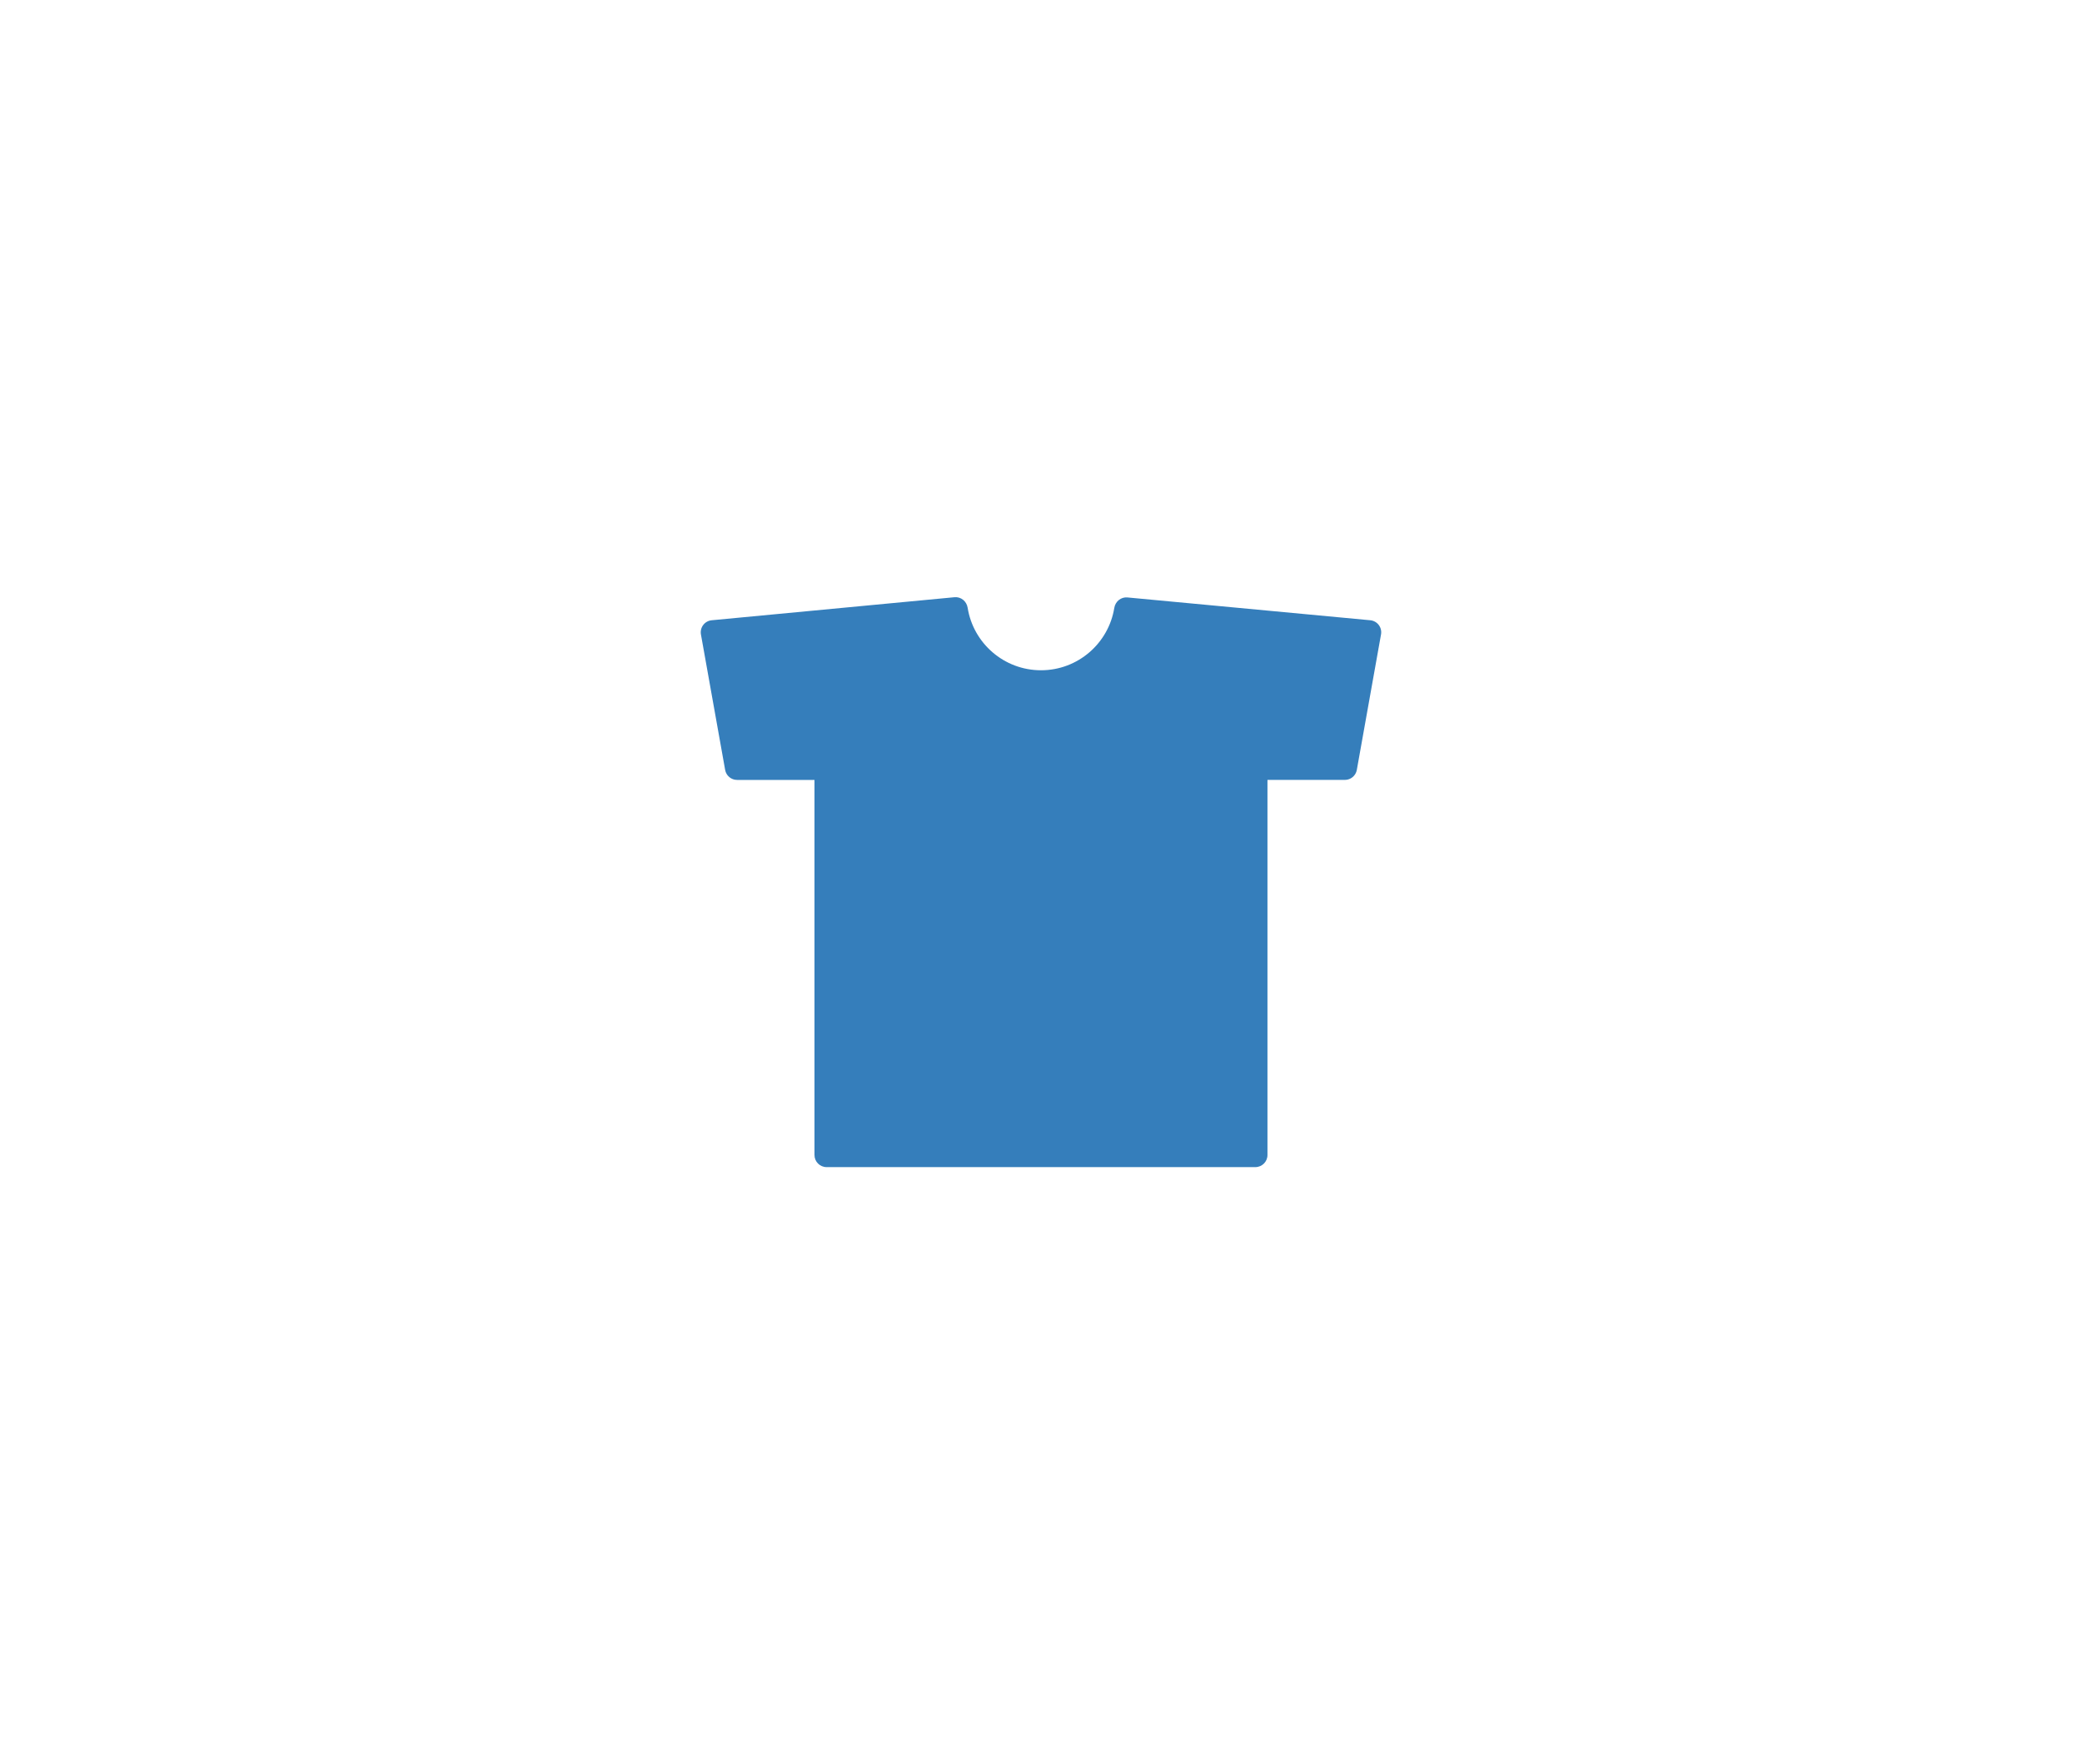 <?xml version="1.0" encoding="utf-8"?>
<!-- Generator: Adobe Illustrator 19.1.0, SVG Export Plug-In . SVG Version: 6.00 Build 0)  -->
<svg version="1.1" id="Layer_1" xmlns="http://www.w3.org/2000/svg" xmlns:xlink="http://www.w3.org/1999/xlink" x="0px" y="0px"
	 width="262px" height="222px" viewBox="0 0 262 222" enable-background="new 0 0 262 222" xml:space="preserve">
<path fill="#357EBB" d="M173.506,78.644c-0.257-0.339-0.643-0.555-1.066-0.596l-30.562-2.871c-0.816-0.077-1.524,0.507-1.655,1.317
	c-0.718,4.448-4.573,7.846-9.224,7.846c-4.659,0-8.522-3.409-9.23-7.87c-0.129-0.812-0.838-1.399-1.657-1.321l-30.556,2.899
	c-0.423,0.042-0.808,0.258-1.064,0.597c-0.256,0.339-0.359,0.769-0.285,1.187l3.047,17.051c0.13,0.726,0.761,1.255,1.499,1.255
	h9.743v47.199c0,0.841,0.682,1.523,1.523,1.523h53.957c0.841,0,1.523-0.682,1.523-1.523V98.136h9.744
	c0.737,0,1.369-0.529,1.499-1.255l3.047-17.051C173.865,79.413,173.762,78.983,173.506,78.644z"/>
</svg>

